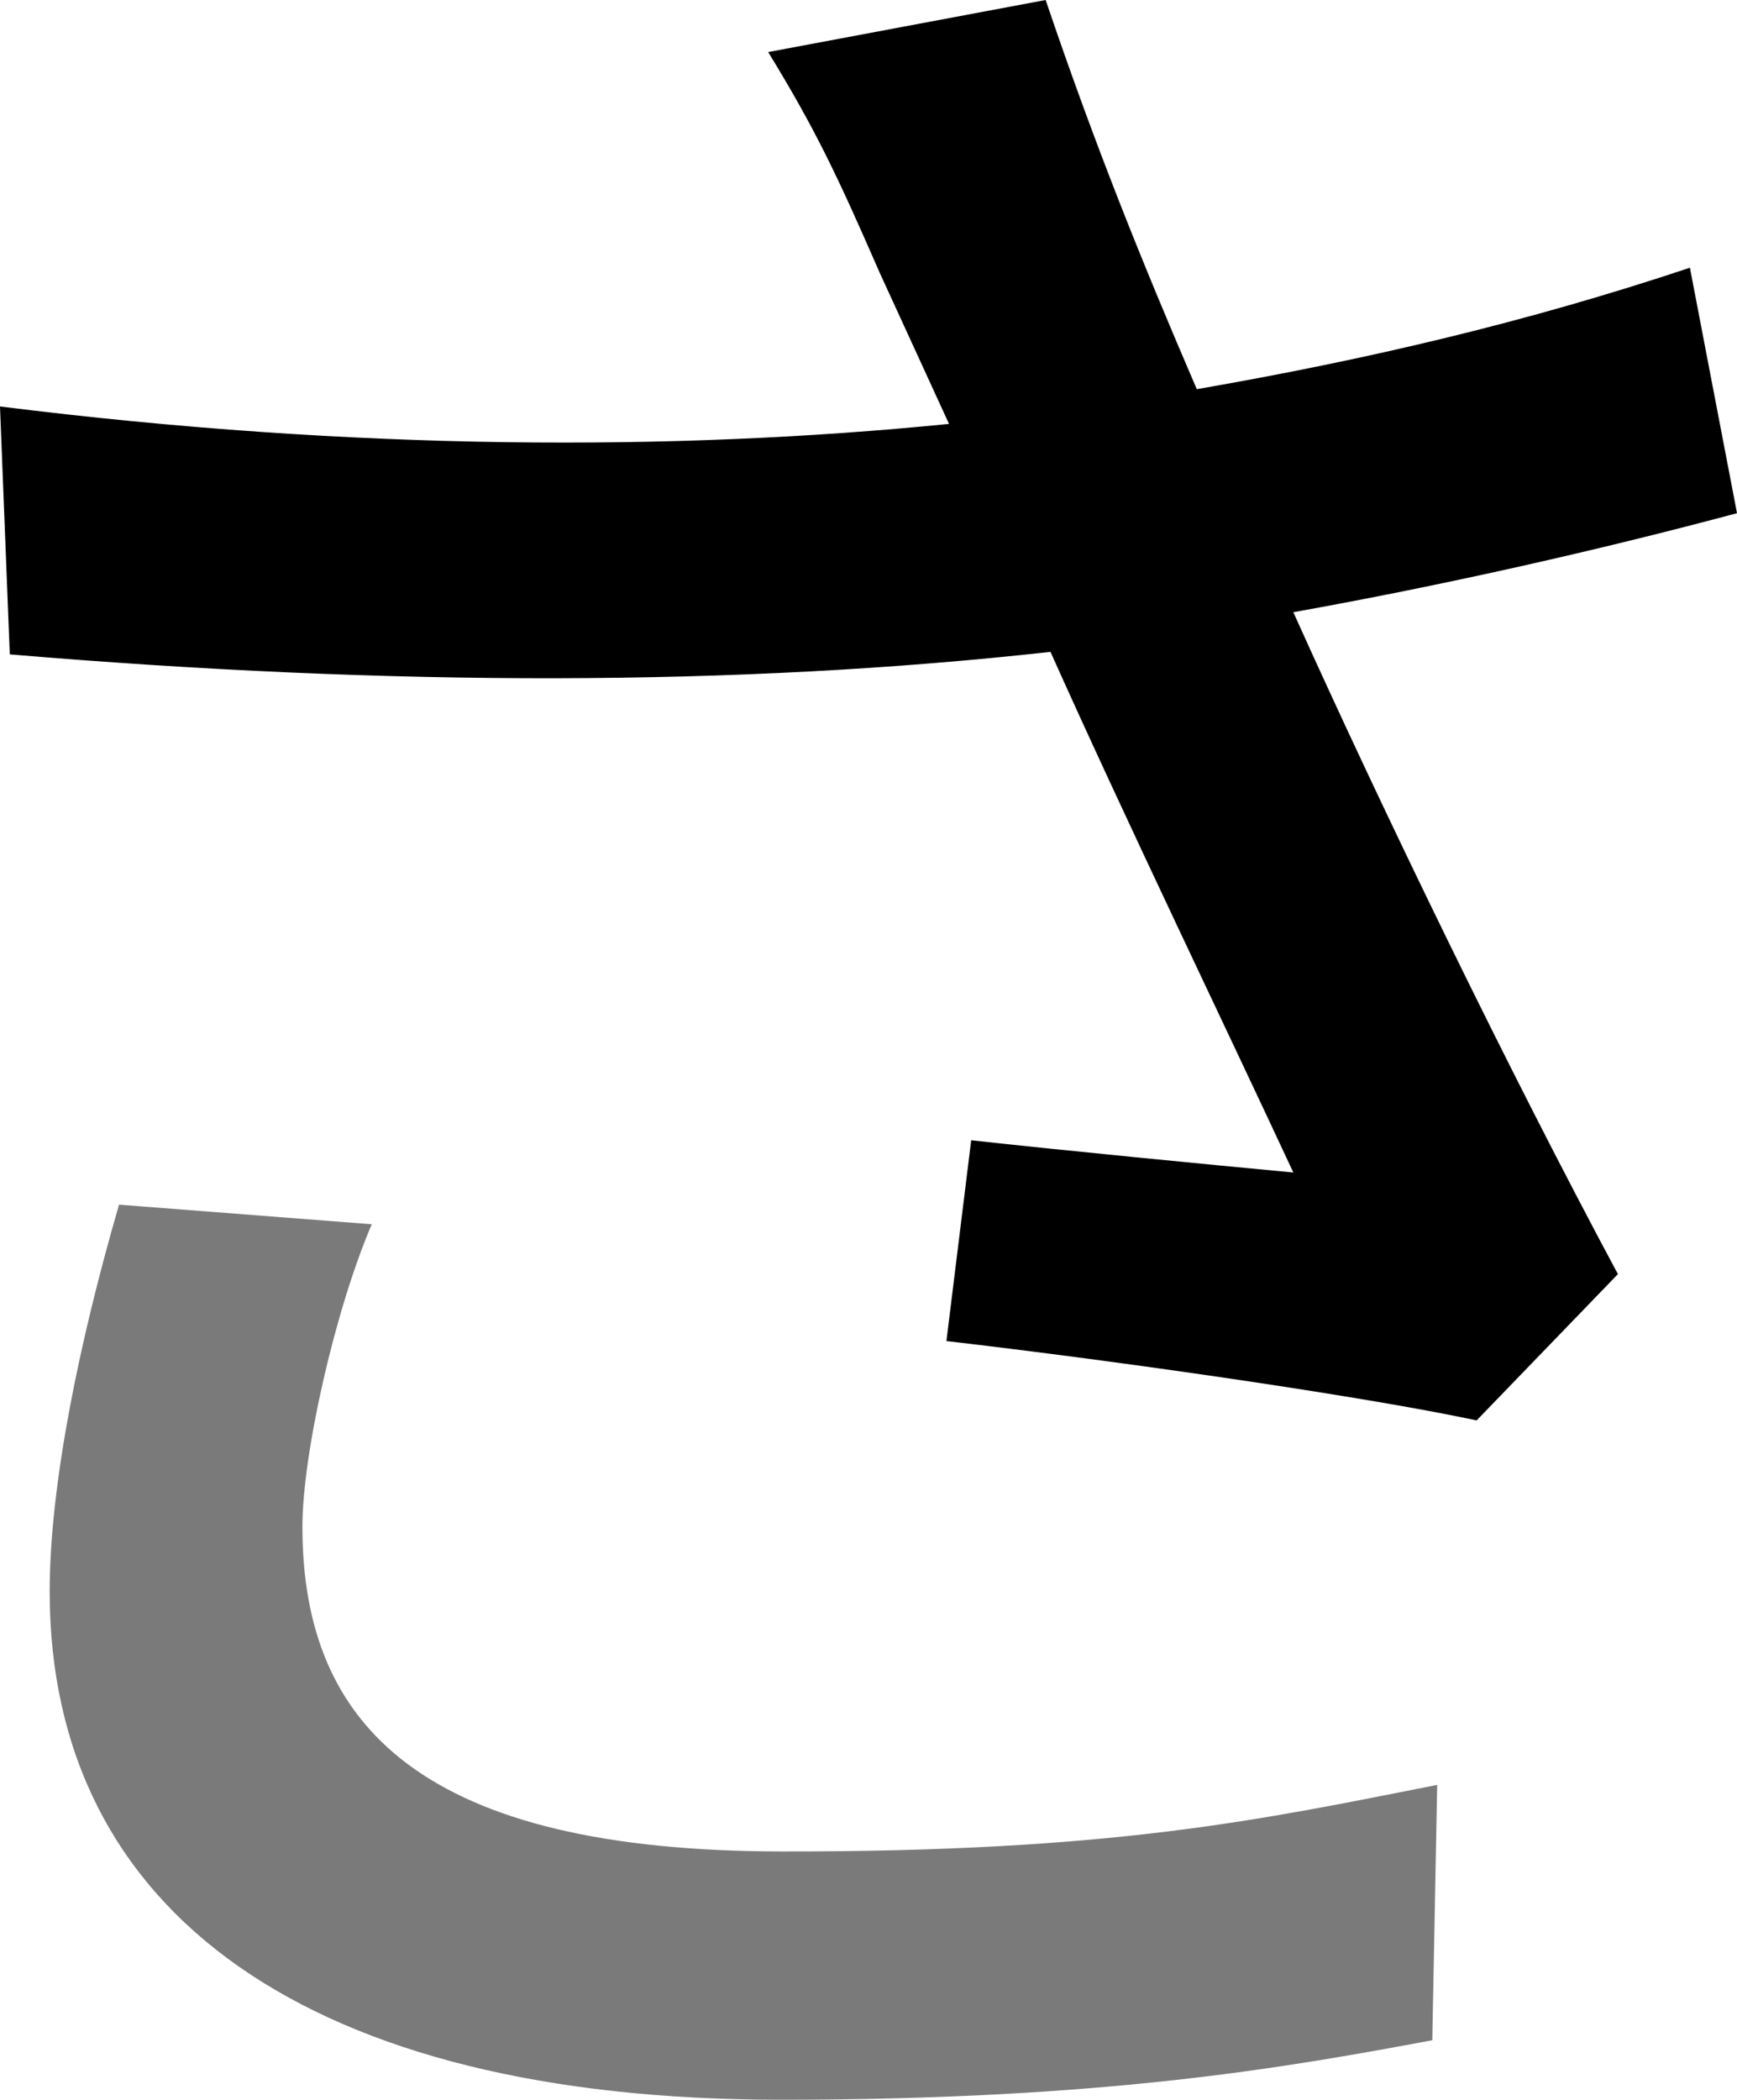 <svg xmlns="http://www.w3.org/2000/svg" viewBox="0 0 354.86 428.76"><defs><style>.cls-1{fill:#7a7a7a;}</style></defs><g id="Layer_2" data-name="Layer 2"><g id="Layer_1-2" data-name="Layer 1"><path d="M354.86,104.79l-9.62-50.12C311.83,65.81,279.43,73.4,244.5,79.47,233.37,53.66,223.75,29.87,213.62,0L156.93,10.63c9.62,15.69,14.17,25.31,22.78,45.05l14.17,30.88C138.2,92.13,72.9,92.13,0,83l2,50.62c78,6.58,148.82,6.58,212.61-.51,15.18,33.92,36.44,78,49.61,106.31-16.2-1.52-47.59-4.56-65.81-6.58l-5.06,41c34.92,4.05,84.53,11.14,108.32,16.2l28.86-29.87c-22.28-41.51-48.09-94.66-66.31-135.16C295.12,119.47,326.51,112.38,354.86,104.79Z"/><path class="cls-1" d="M293.61,364.47l-1,52.14c-29.86,5.57-66.82,12.15-133.13,12.15-96.18,0-149.33-38-149.33-103.77,0-21.77,6.07-51.13,14.17-79l51.63,4c-7.59,17.72-14.17,47.07-14.17,61.75,0,41,24.8,66.32,98.21,66.32C227.8,378.14,257.67,371.56,293.61,364.47Z"/></g></g></svg>